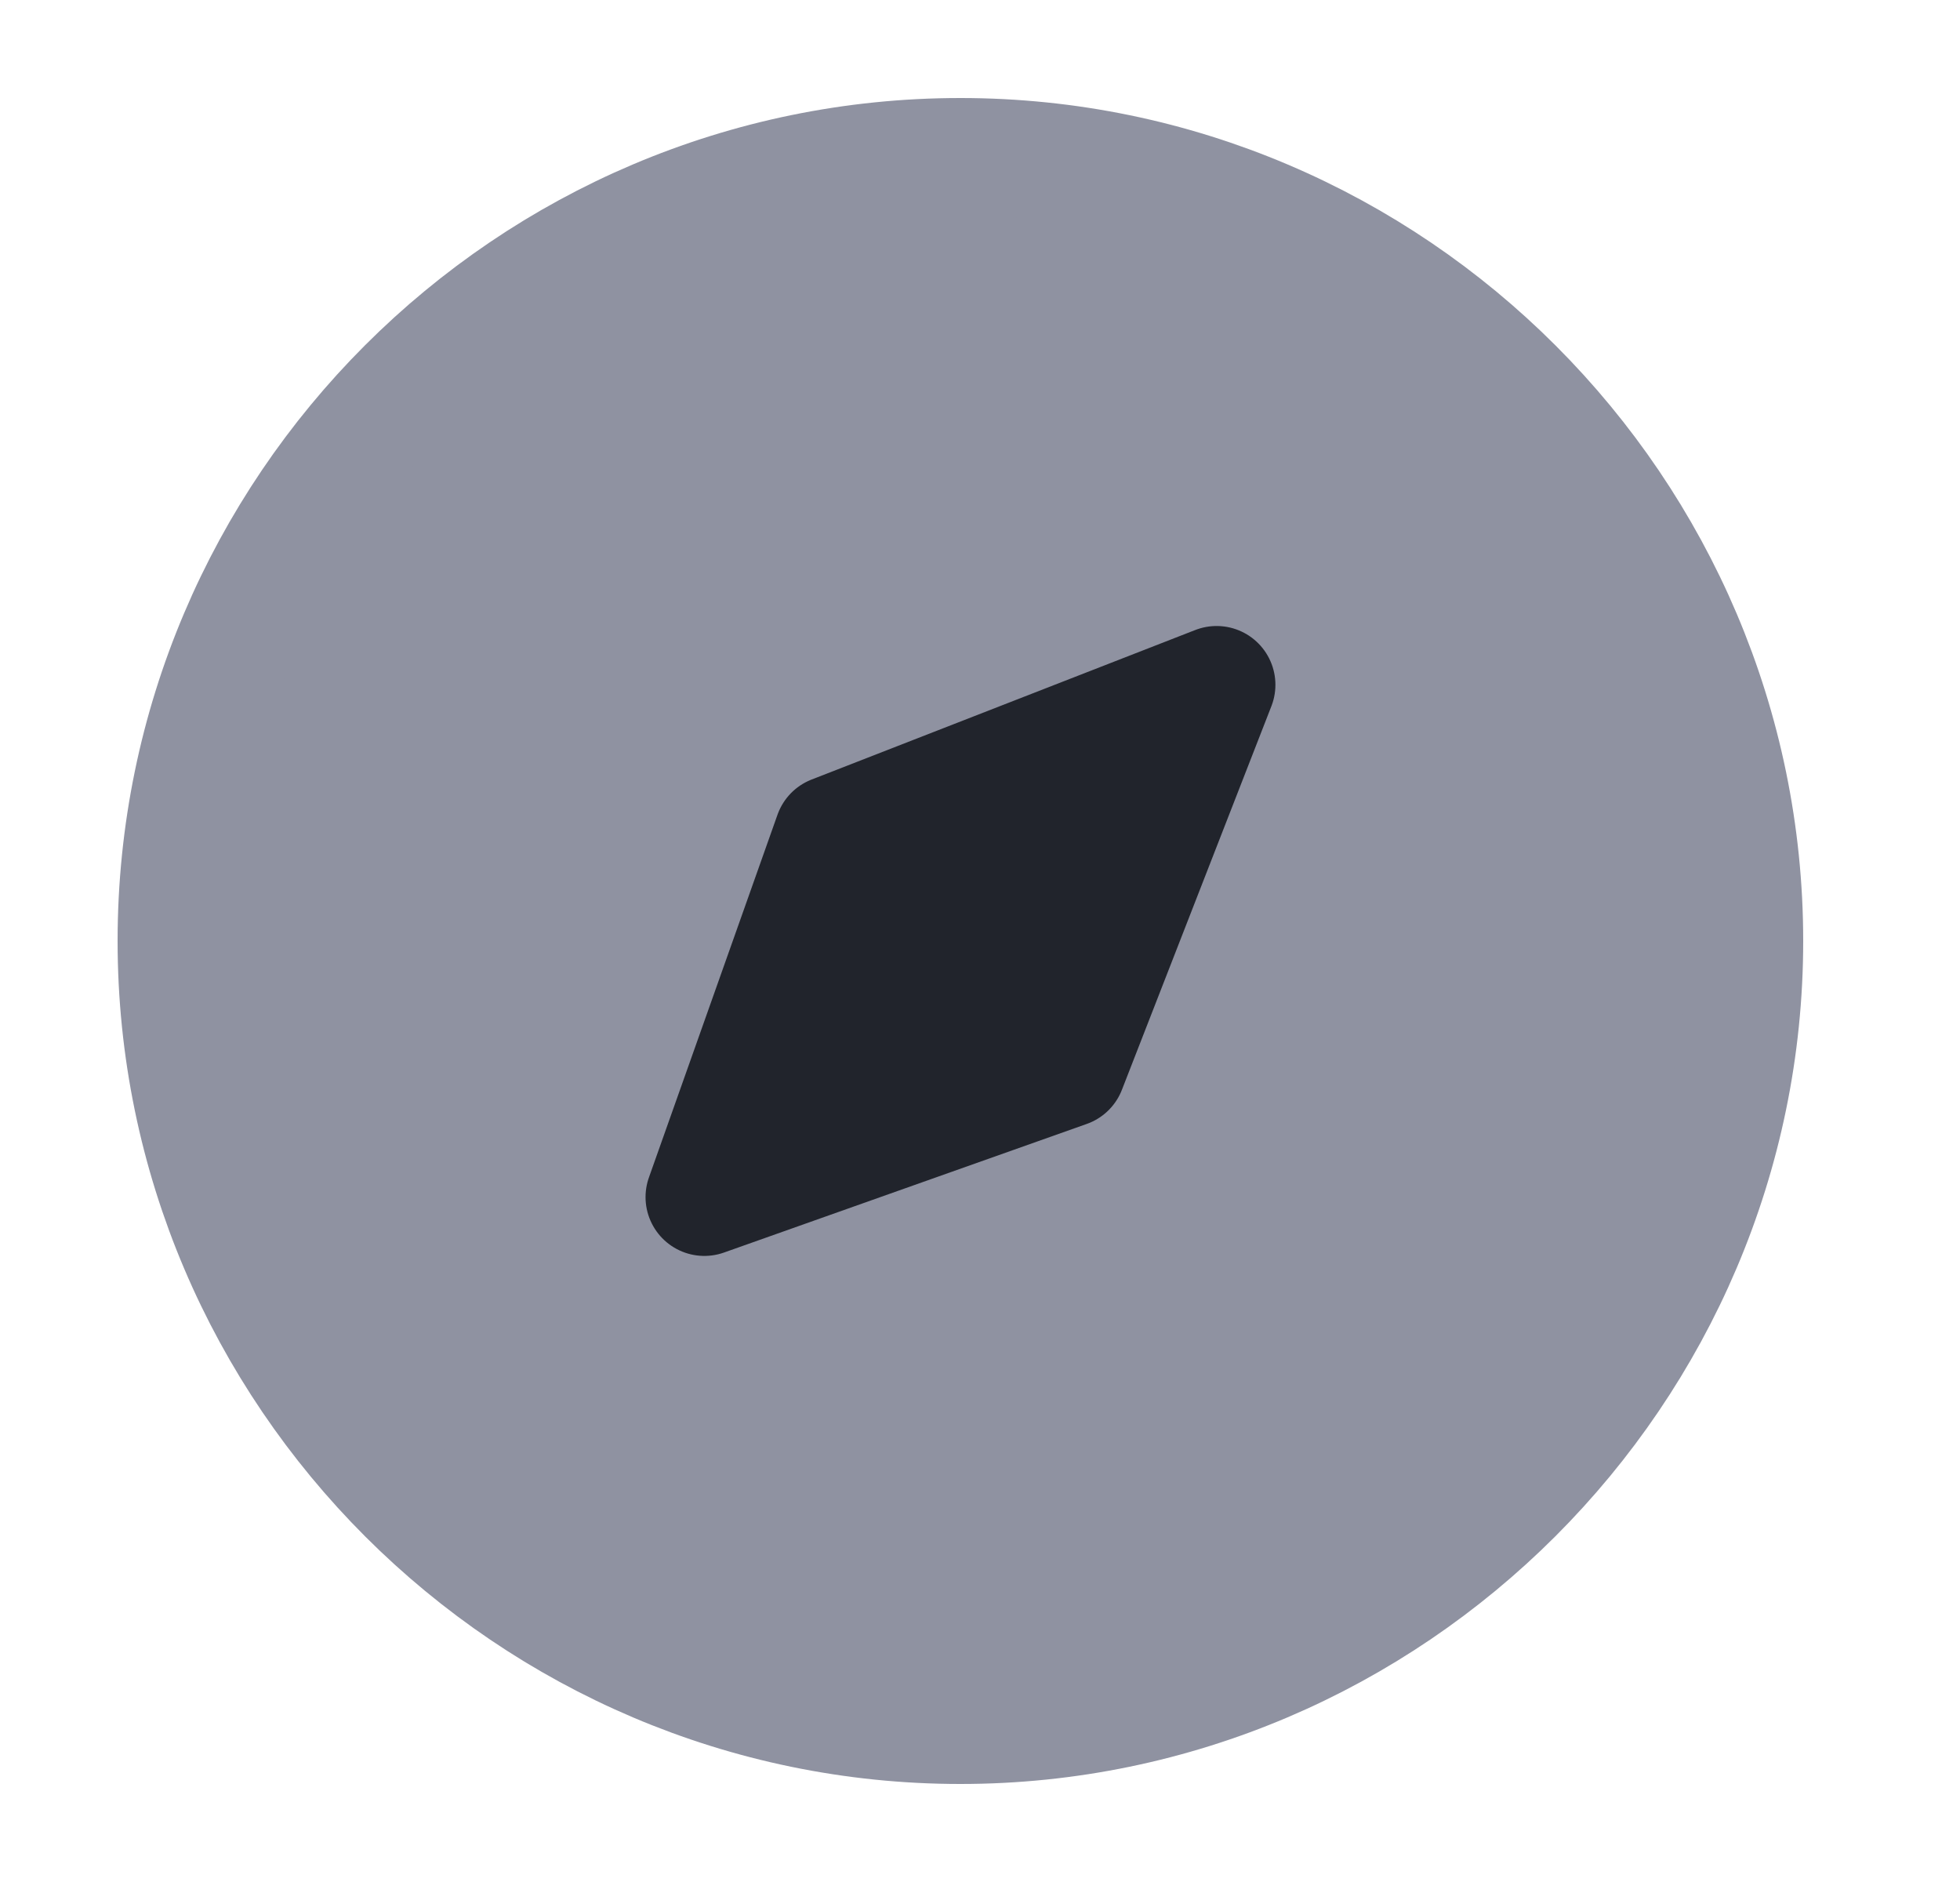 <svg width="25" height="24" viewBox="0 0 25 24" fill="none" xmlns="http://www.w3.org/2000/svg">
<path d="M12.25 22C17.743 22 22.25 17.493 22.25 12C22.25 6.507 17.757 2 12.25 2C6.743 2 2.25 6.493 2.25 12C2.25 17.507 6.757 22 12.25 22Z" fill="#8F92A1" stroke="#8F92A1" stroke-width="1.5" stroke-linecap="round" stroke-linejoin="round"/>
<path d="M8.984 15.266L13.611 13.626L15.518 8.733L10.624 10.64L8.984 15.266Z" fill="#21242C" stroke="#21242C" stroke-width="1.5" stroke-linecap="round" stroke-linejoin="round"/>
</svg>
